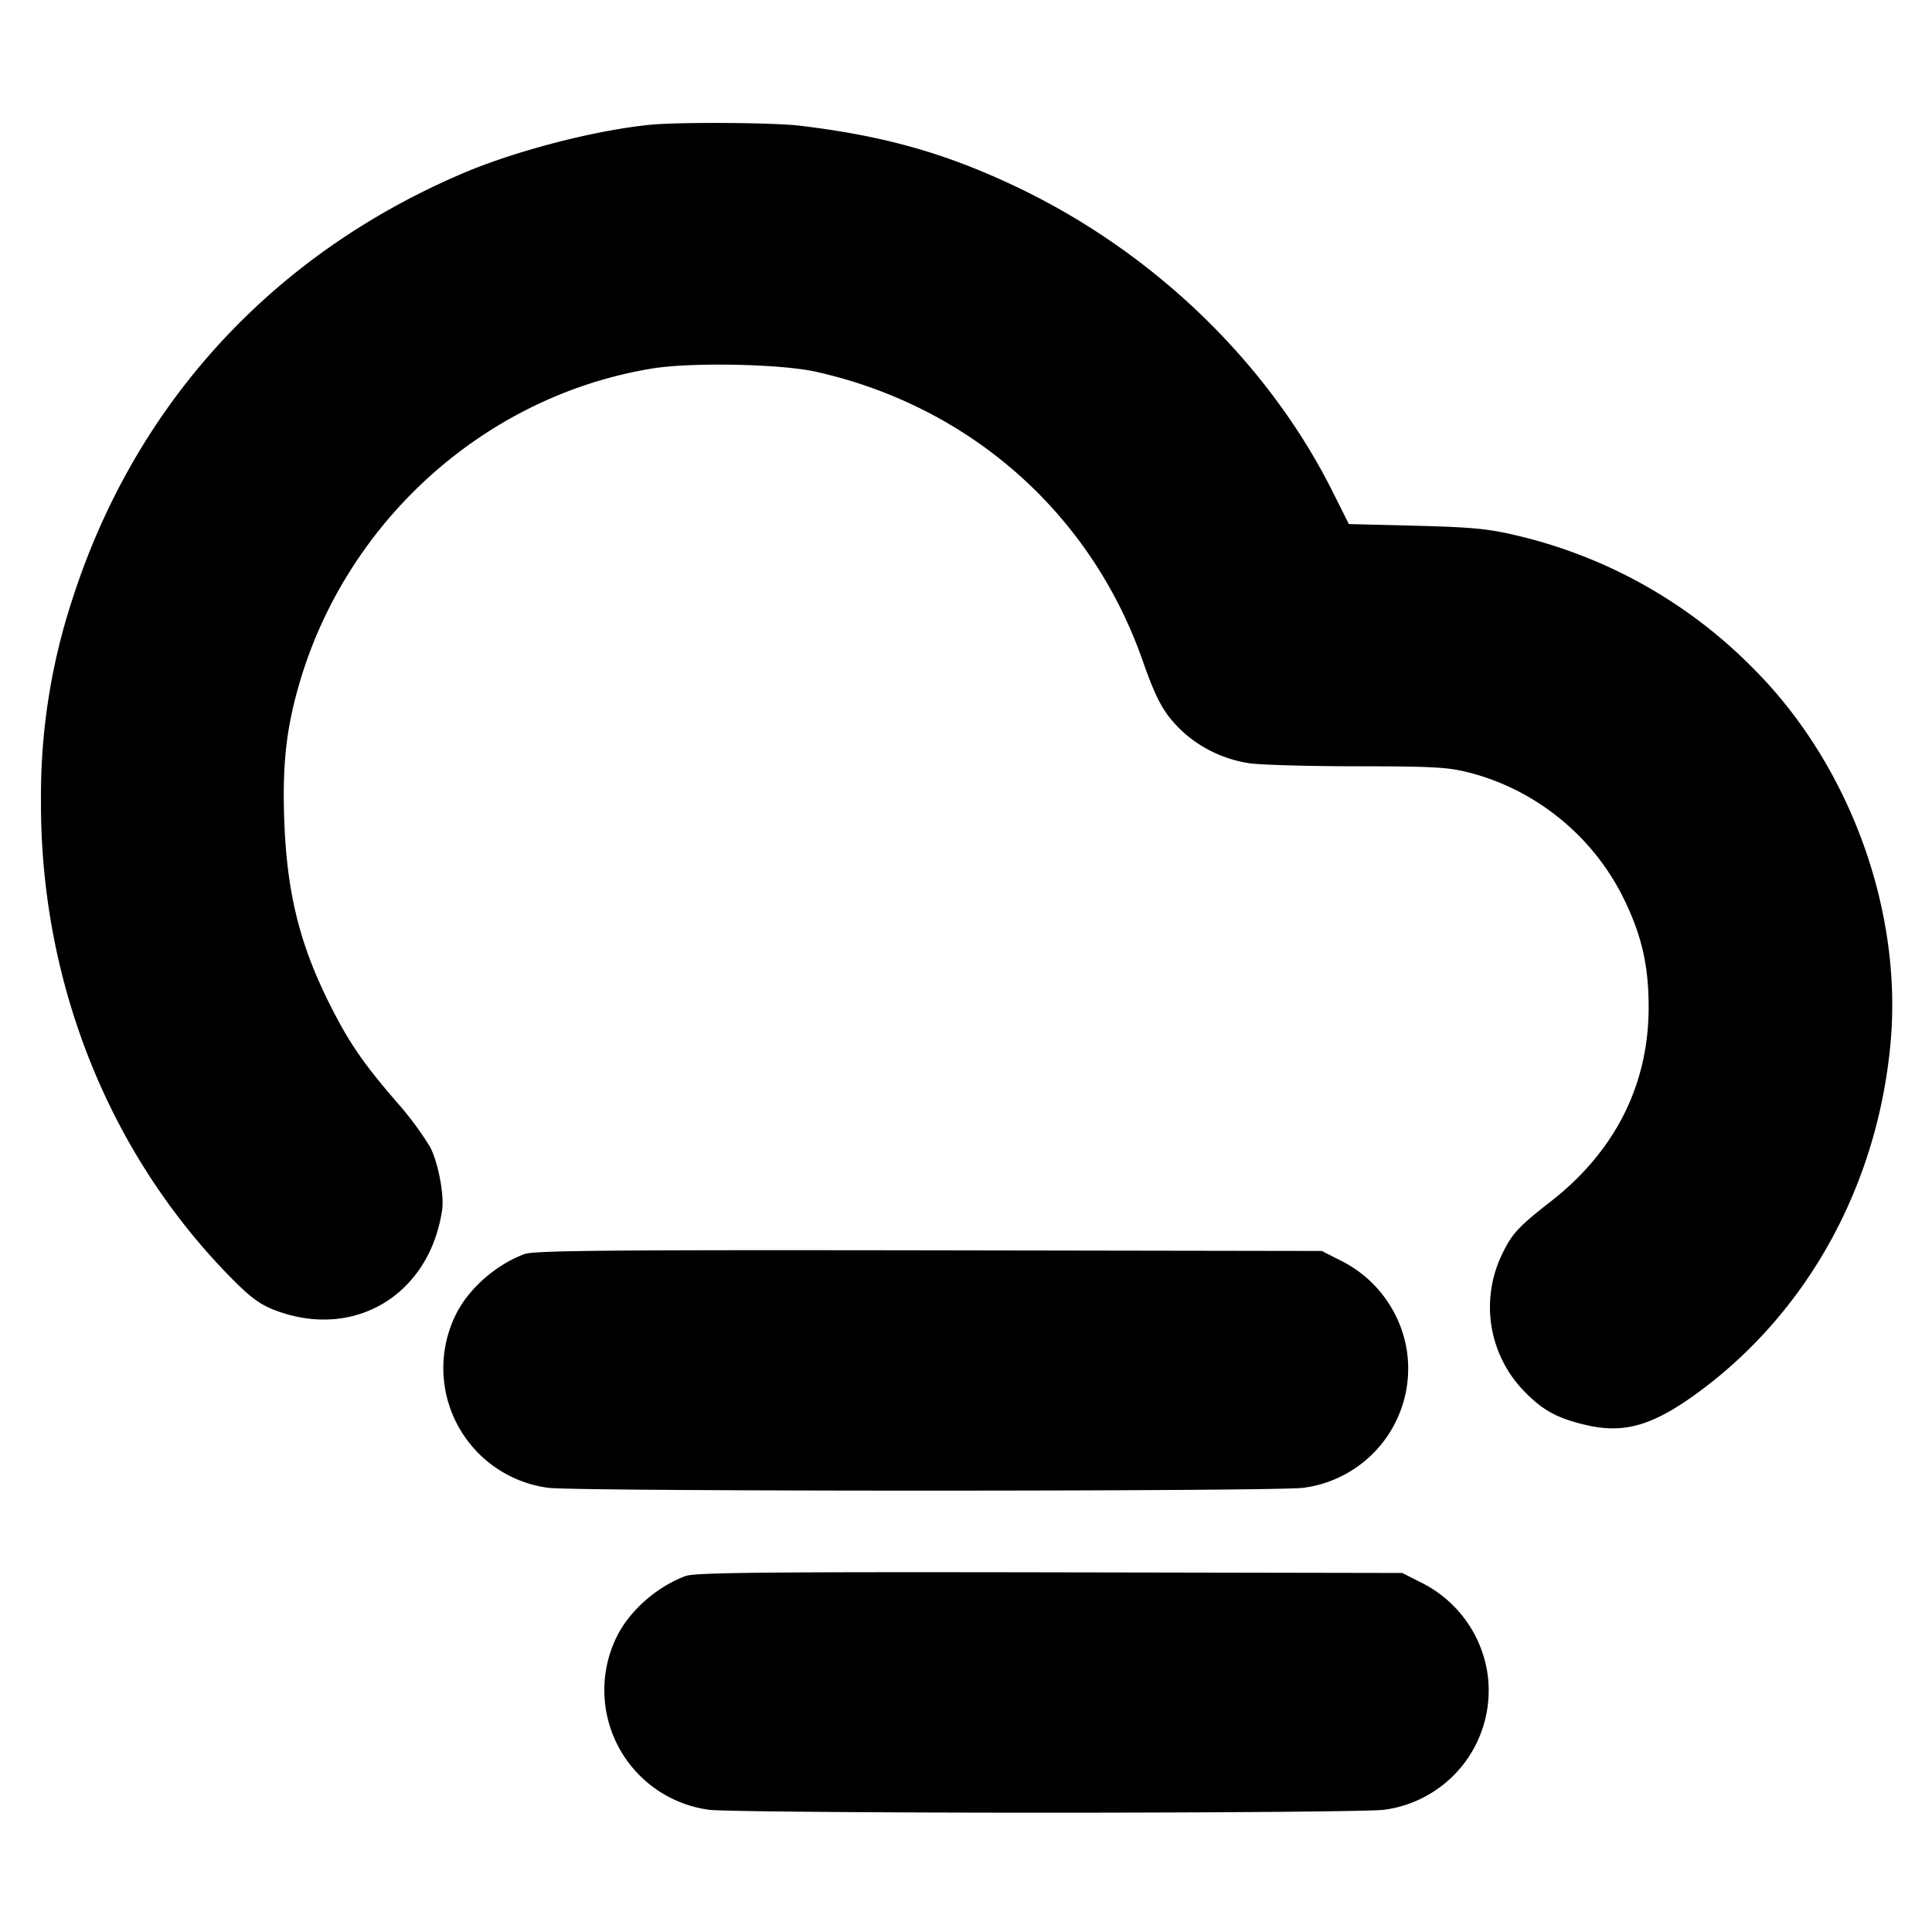<svg xmlns="http://www.w3.org/2000/svg" width="24" height="24" fill="none" stroke="currentColor" stroke-linecap="round" stroke-linejoin="round" stroke-width="3"><path fill="#000" fill-rule="evenodd" stroke="none" d="M8.1 1.548c-.677.062-1.676.319-2.339.6C3.394 3.153 1.691 5.003.907 7.42a7.8 7.8 0 0 0-.398 2.52c-.011 2.255.843 4.396 2.367 5.939.241.243.355.327.545.399.98.37 1.913-.191 2.071-1.245.028-.187-.048-.588-.148-.783a4 4 0 0 0-.425-.57c-.417-.484-.591-.739-.834-1.227-.363-.728-.52-1.367-.553-2.245-.027-.716.024-1.166.194-1.742.6-2.021 2.322-3.552 4.374-3.888.487-.08 1.6-.058 2.04.041 1.911.428 3.414 1.759 4.055 3.589.168.481.263.653.469.854.228.222.539.373.861.42.14.02.743.037 1.339.037.937.001 1.124.011 1.385.078.837.214 1.552.8 1.93 1.583.217.448.301.821.301 1.331 0 .966-.416 1.79-1.218 2.416-.397.309-.483.402-.602.653a1.5 1.5 0 0 0 .286 1.715c.225.229.406.326.761.408.477.111.839.002 1.413-.424 1.348-1.001 2.204-2.566 2.365-4.323.15-1.645-.505-3.443-1.688-4.635a6.07 6.07 0 0 0-2.956-1.669c-.353-.084-.555-.103-1.253-.121l-.832-.021-.203-.405c-.806-1.608-2.23-2.979-3.933-3.787-.882-.419-1.65-.634-2.699-.758-.317-.037-1.462-.045-1.821-.012m-1.584 14.03c-.365.136-.71.444-.864.774a1.5 1.5 0 0 0 1.158 2.13c.326.047 9.054.047 9.38 0a1.494 1.494 0 0 0 1.287-1.7 1.51 1.51 0 0 0-.829-1.126l-.228-.116-4.88-.008c-3.989-.006-4.906.003-5.024.046m2 4c-.365.136-.71.444-.864.774a1.5 1.5 0 0 0 1.158 2.13c.138.02 2.023.036 4.19.036s4.052-.016 4.19-.036a1.494 1.494 0 0 0 1.287-1.7 1.51 1.51 0 0 0-.829-1.126l-.228-.116-4.38-.008c-3.573-.006-4.407.003-4.524.046"/></svg>